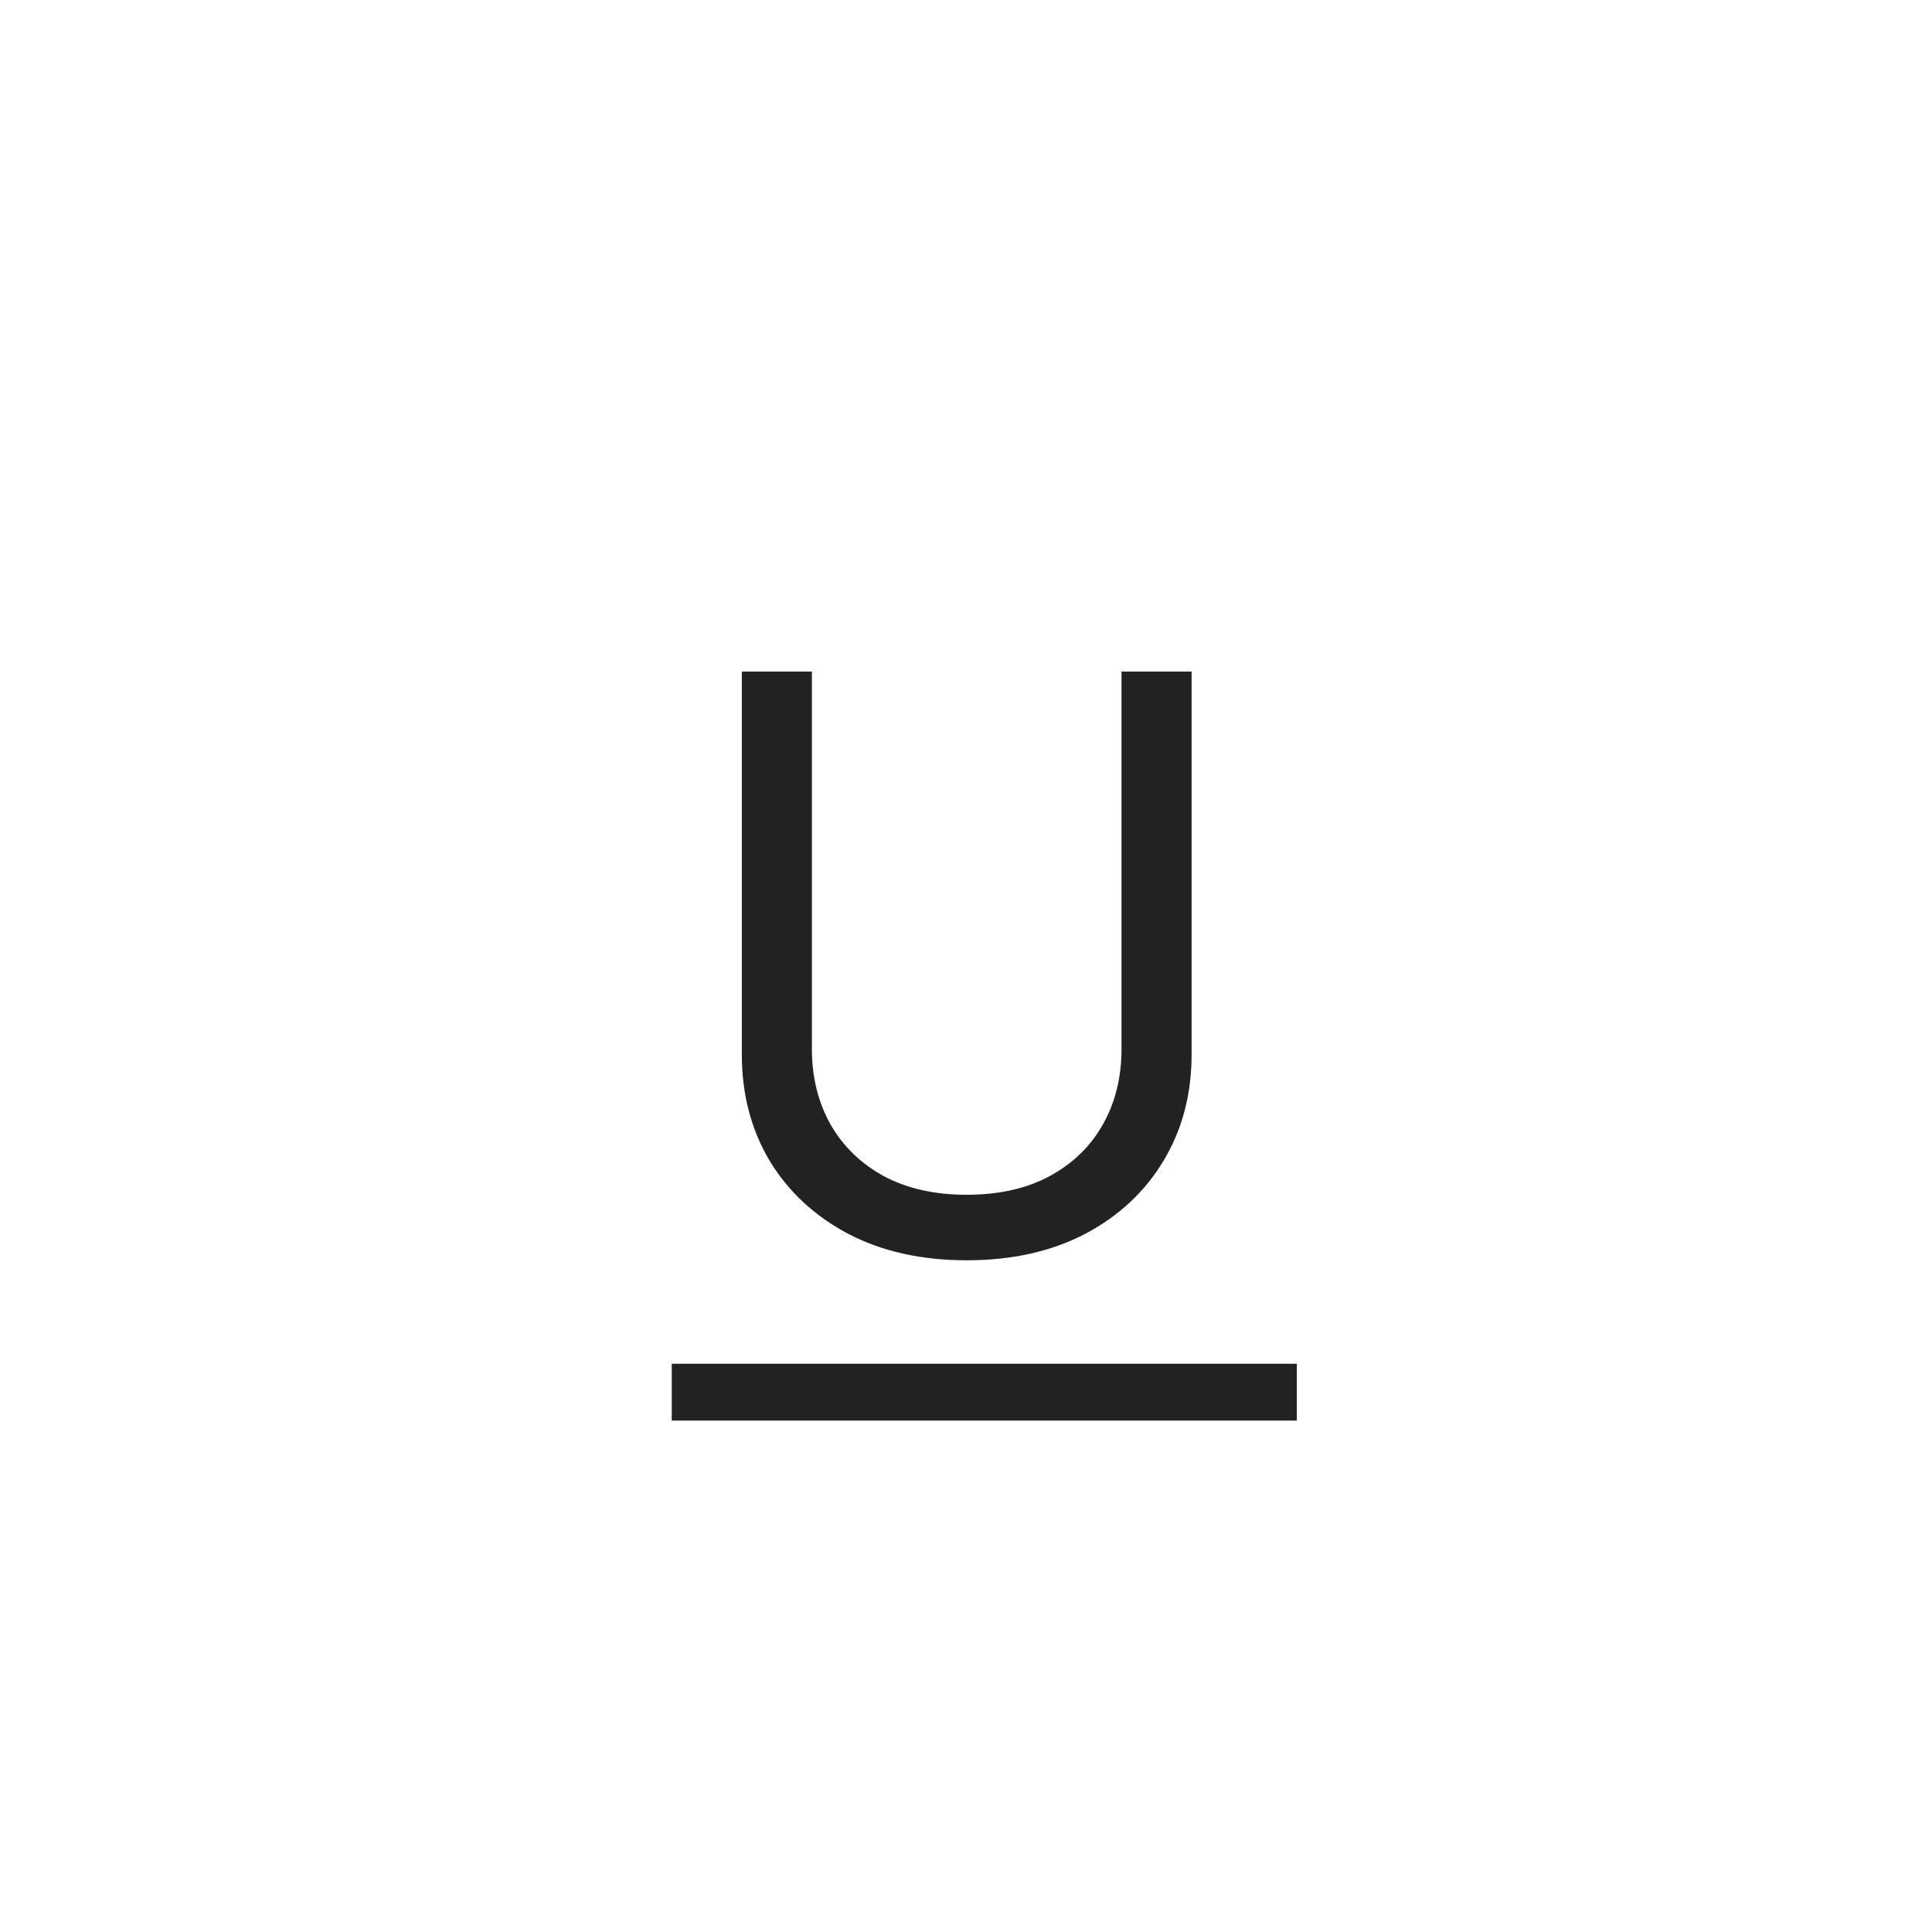 <svg width="34" height="34" viewBox="0 0 34 34" fill="none" xmlns="http://www.w3.org/2000/svg">
<path d="M19.737 11.818H20.97V18.56C20.97 19.256 20.806 19.877 20.478 20.424C20.153 20.968 19.694 21.397 19.101 21.712C18.507 22.023 17.811 22.179 17.013 22.179C16.214 22.179 15.518 22.023 14.925 21.712C14.331 21.397 13.871 20.968 13.542 20.424C13.218 19.877 13.055 19.256 13.055 18.56V11.818H14.288V18.46C14.288 18.957 14.398 19.4 14.616 19.788C14.835 20.172 15.147 20.475 15.551 20.697C15.959 20.916 16.446 21.026 17.013 21.026C17.579 21.026 18.067 20.916 18.474 20.697C18.882 20.475 19.194 20.172 19.409 19.788C19.628 19.4 19.737 18.957 19.737 18.46V11.818Z" fill="#222222"/>
<rect x="11.822" y="24" width="11" height="1" fill="#222222"/>
</svg>
